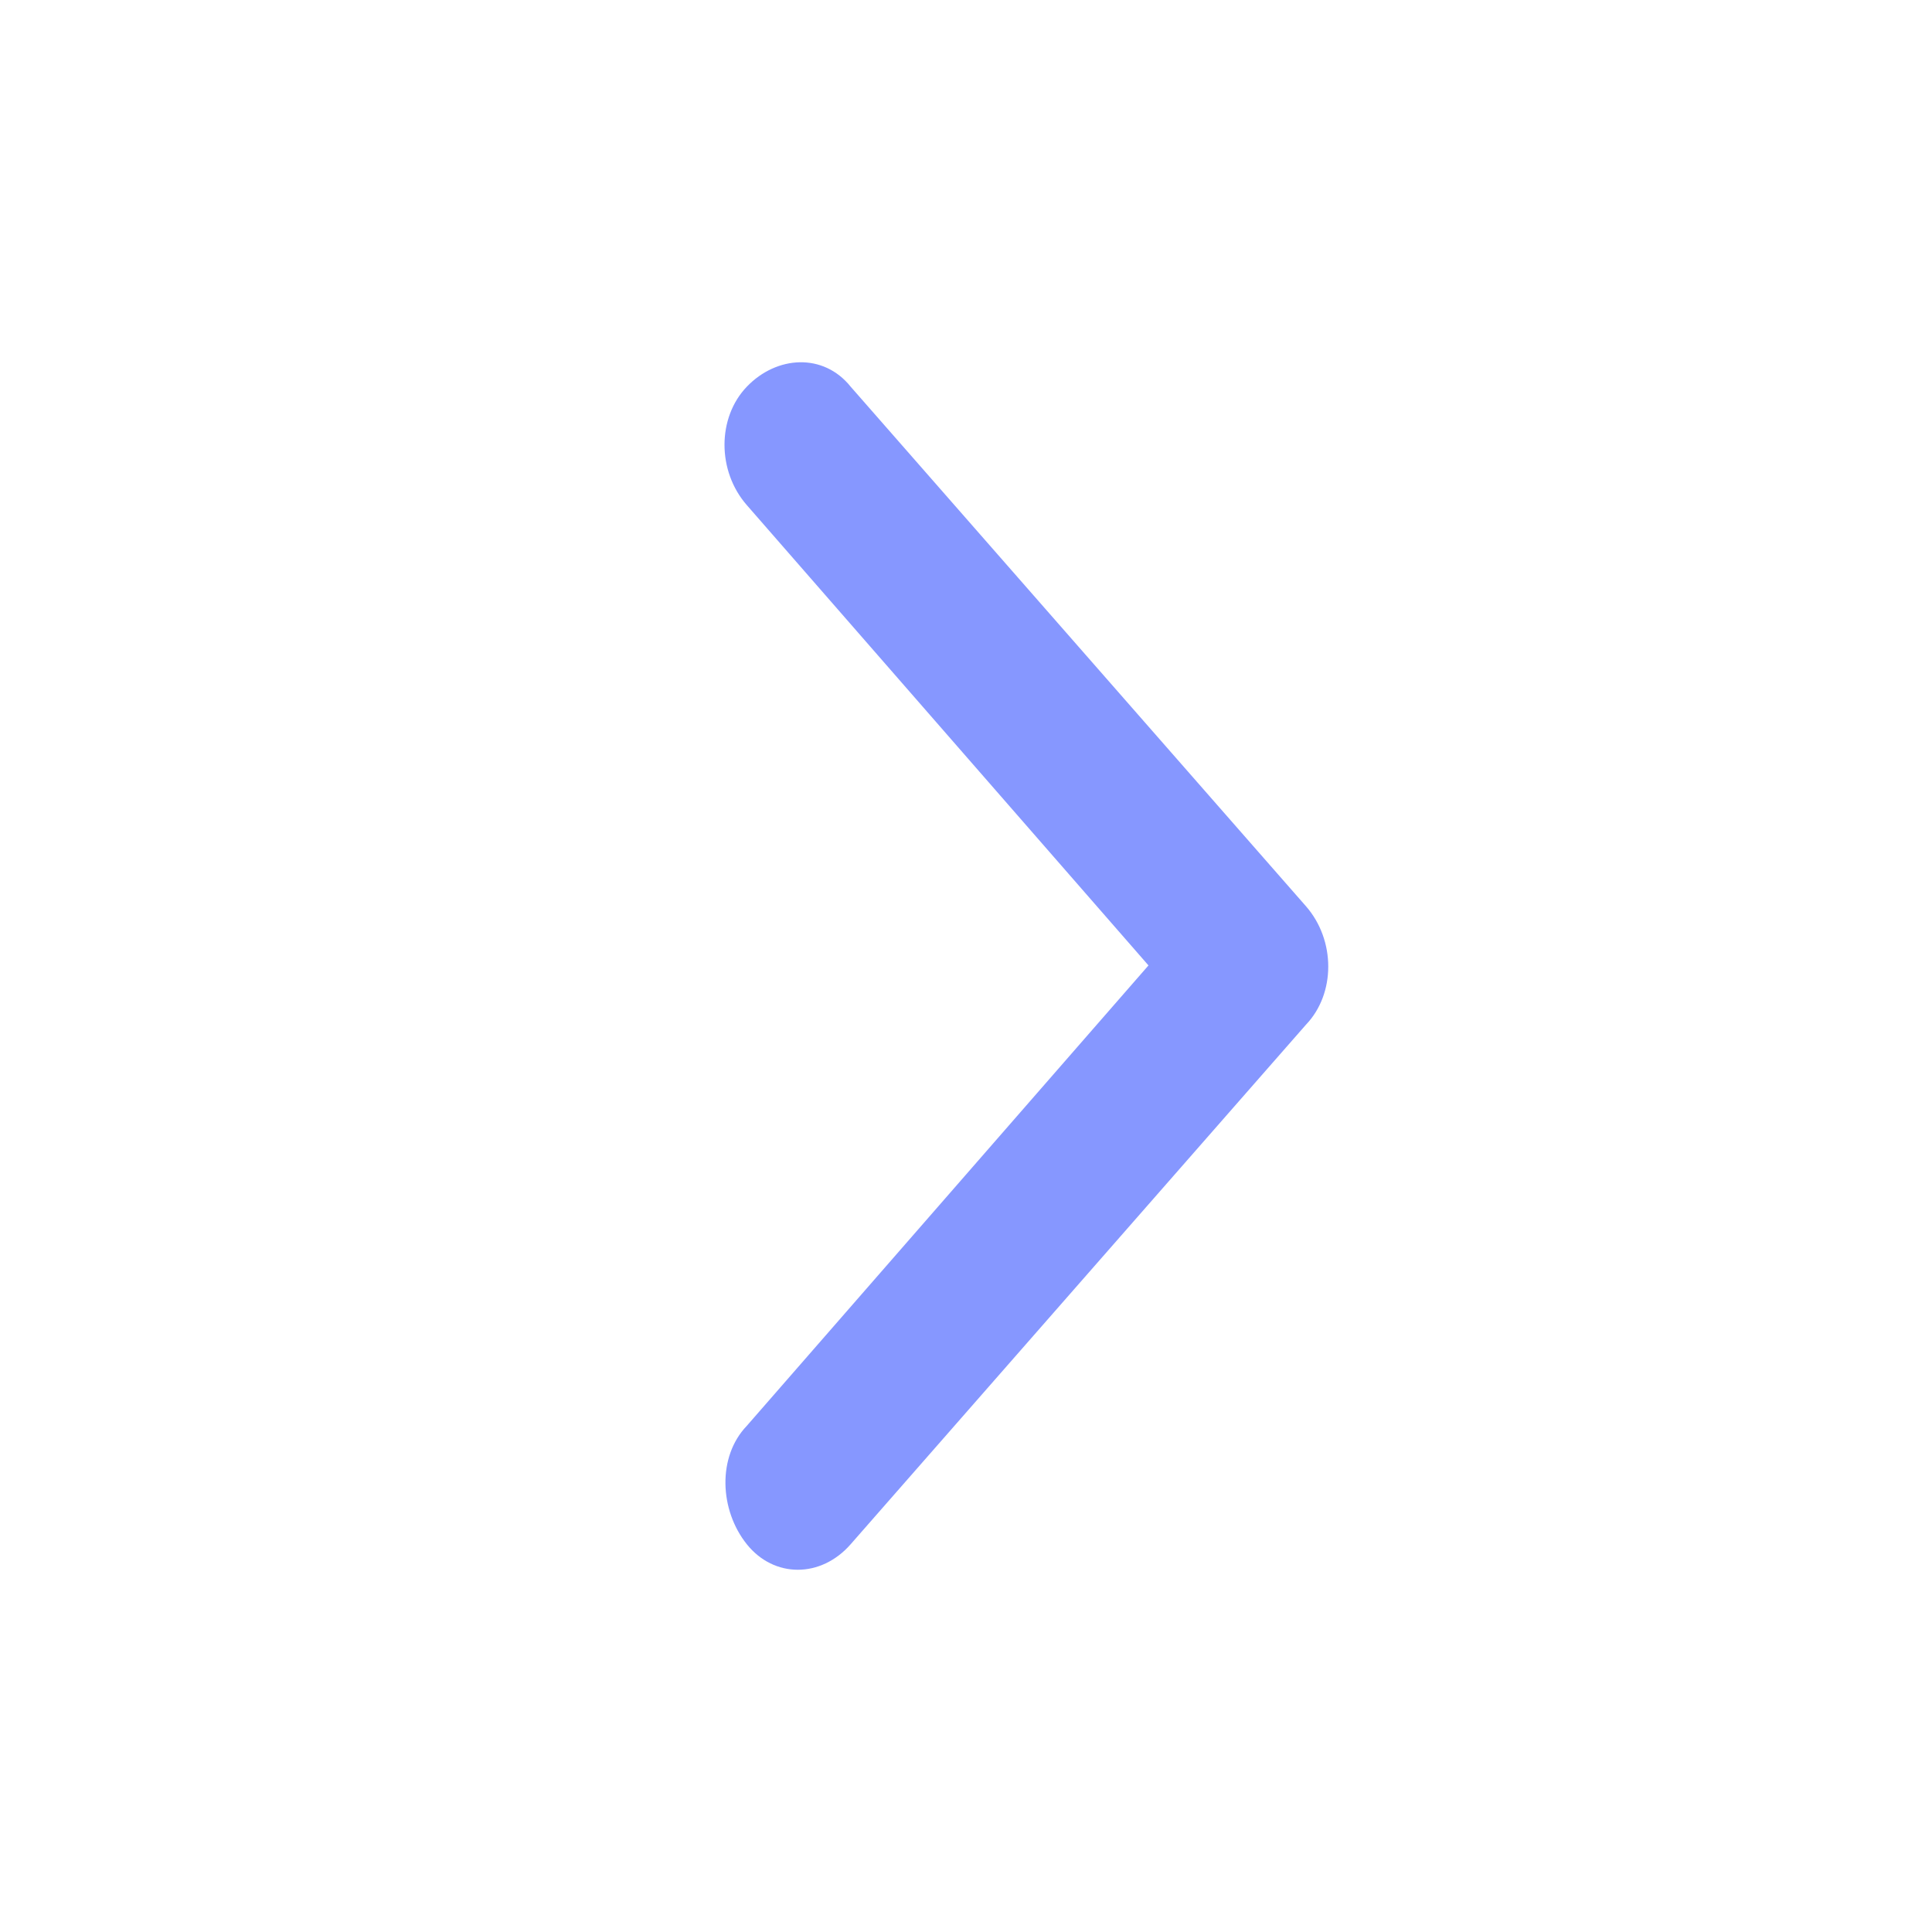 <svg width="20" height="20" viewBox="0 0 20 20" fill="none" xmlns="http://www.w3.org/2000/svg">
    <path
        d="M11.889 9.994L7.731 5.229C7.423 4.877 7.423 4.324 7.731 4.003C8.04 3.681 8.524 3.651 8.806 4.003L13.519 9.381C13.827 9.733 13.827 10.286 13.519 10.608L8.806 15.986C8.498 16.338 8.013 16.338 7.731 15.986C7.449 15.634 7.423 15.081 7.731 14.76L11.889 9.994Z"
        fill="#8697FF" />
</svg>
    